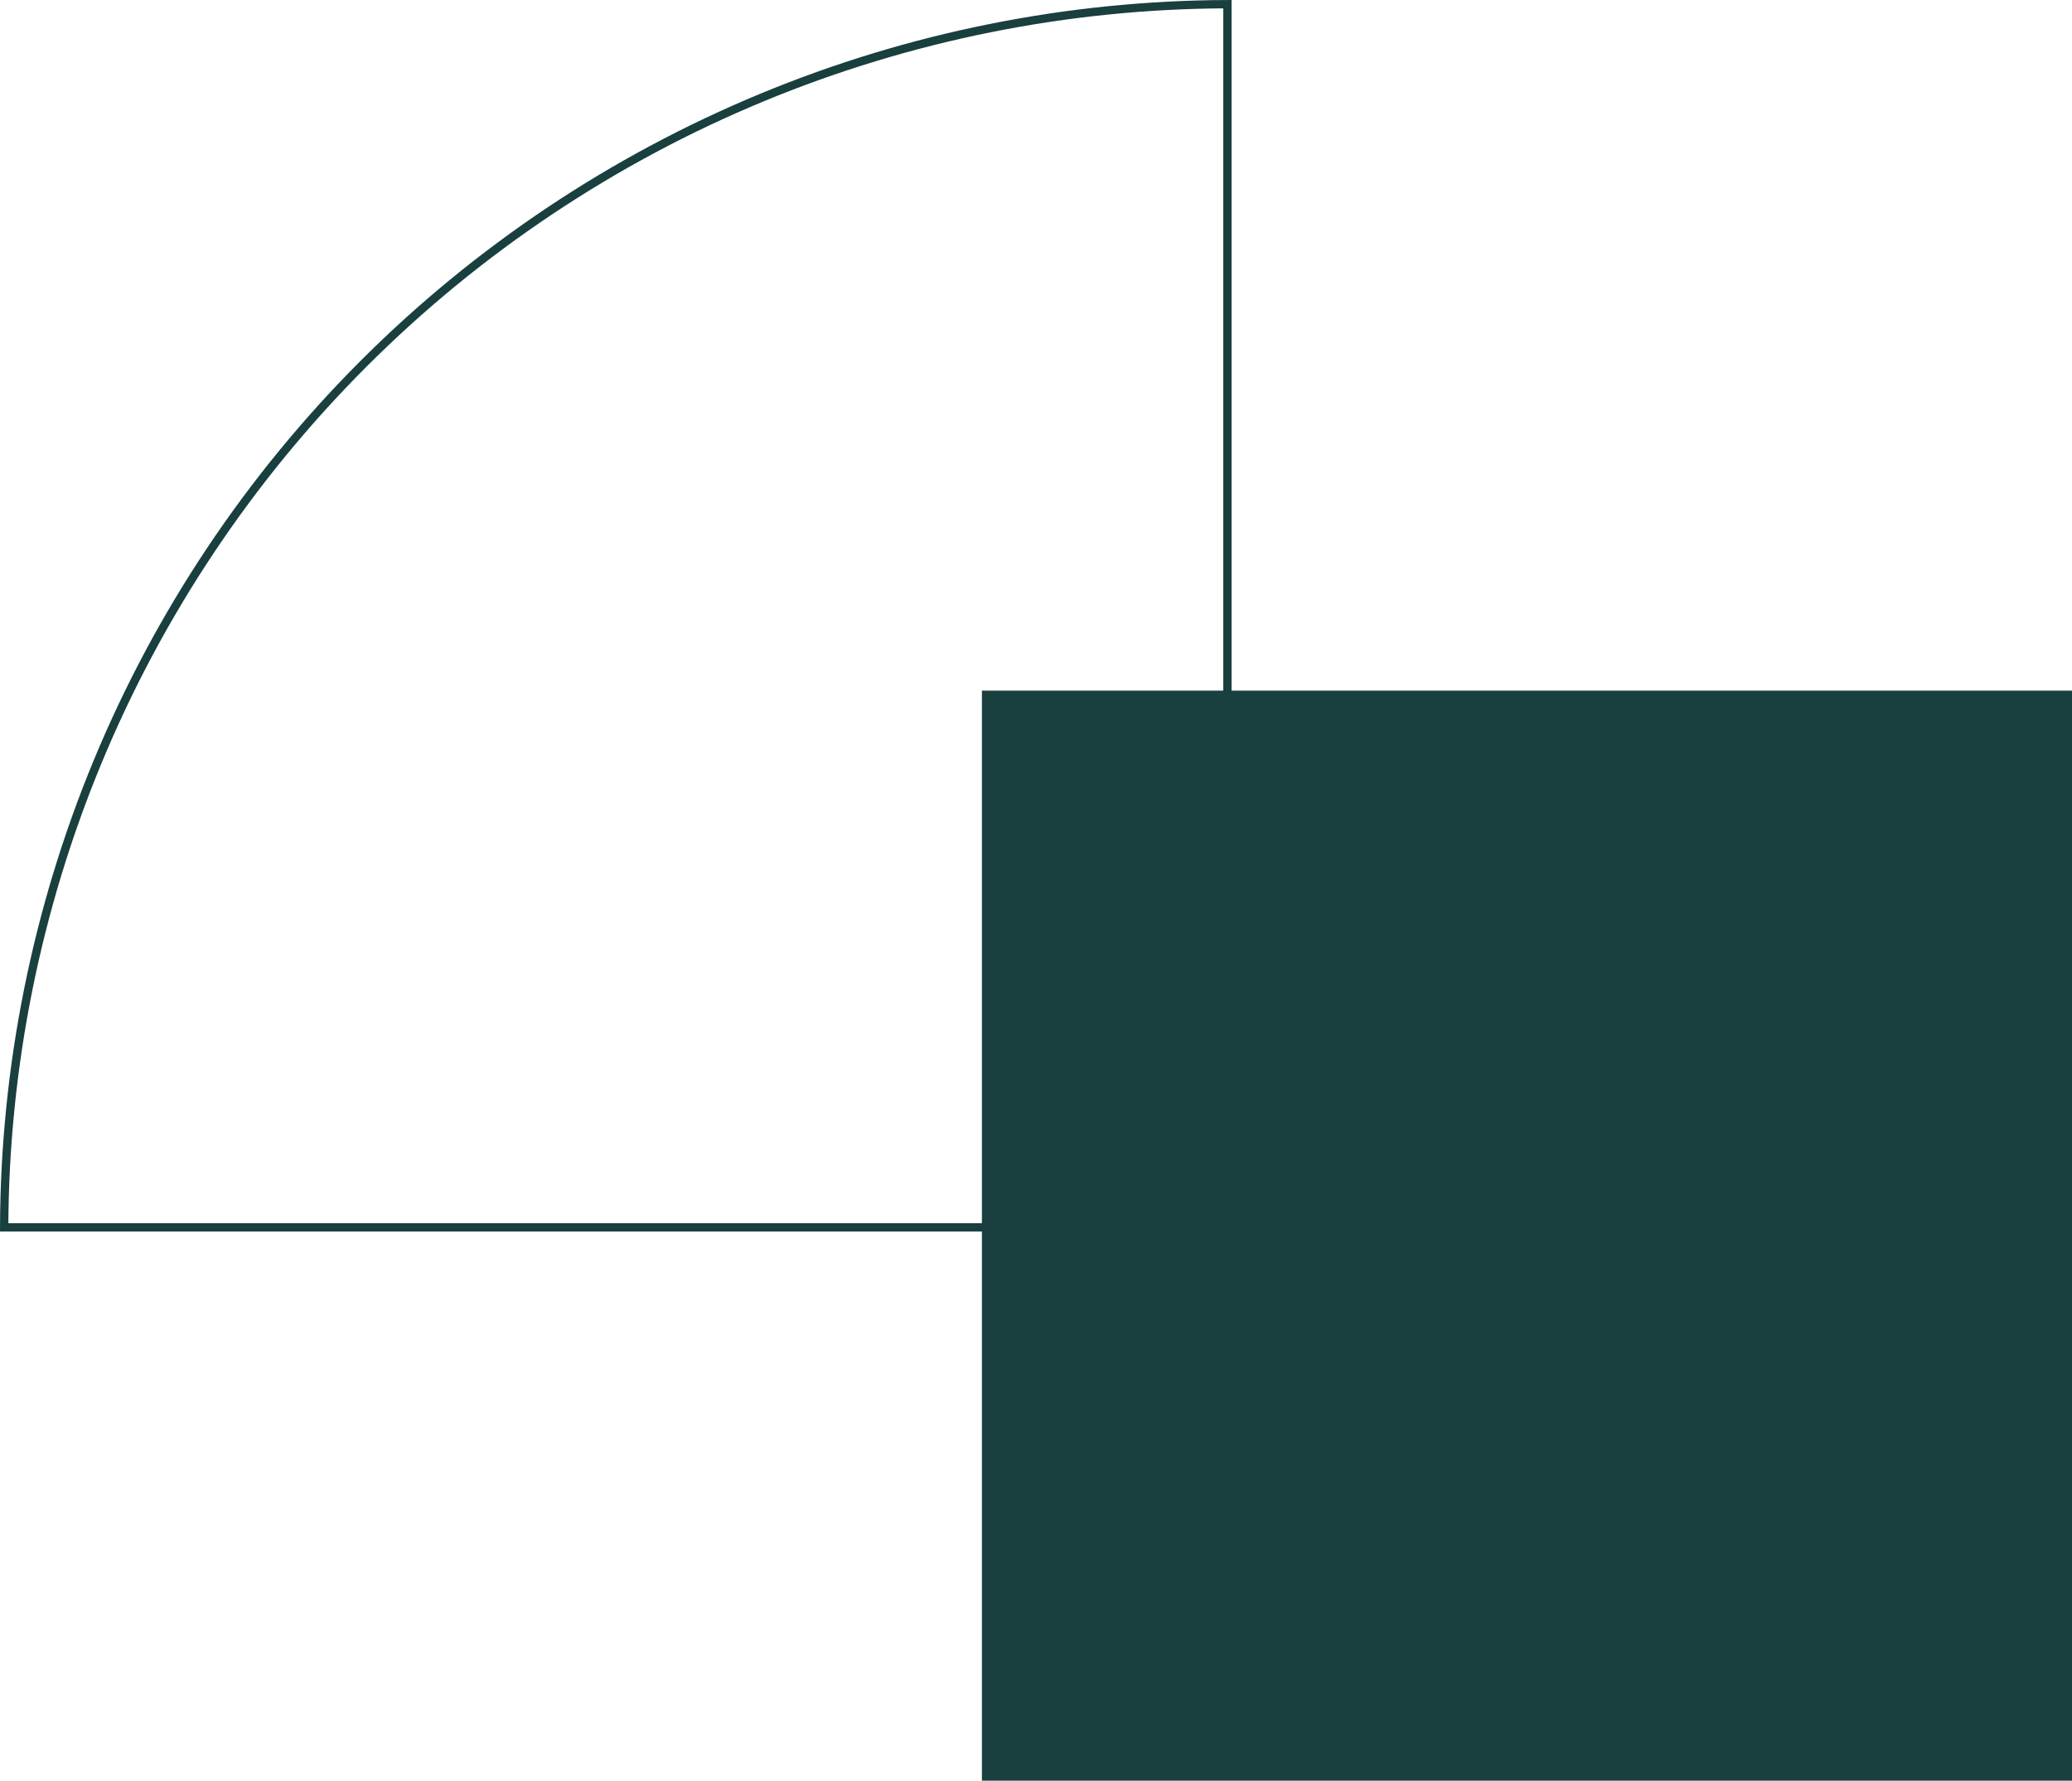<svg width="249" height="214" viewBox="0 0 249 214" fill="none" xmlns="http://www.w3.org/2000/svg">
<path d="M11.728 91.554C4.379 109.296 0.566 128.3 0.501 147.5L147.5 147.5L147.5 0.501C128.3 0.566 109.296 4.379 91.554 11.728C73.659 19.14 57.398 30.005 43.702 43.702C30.005 57.398 19.14 73.659 11.728 91.554Z" stroke="#193F3F"/>
<rect x="118" y="83" width="131" height="131" fill="#193F3F"/>
</svg>
